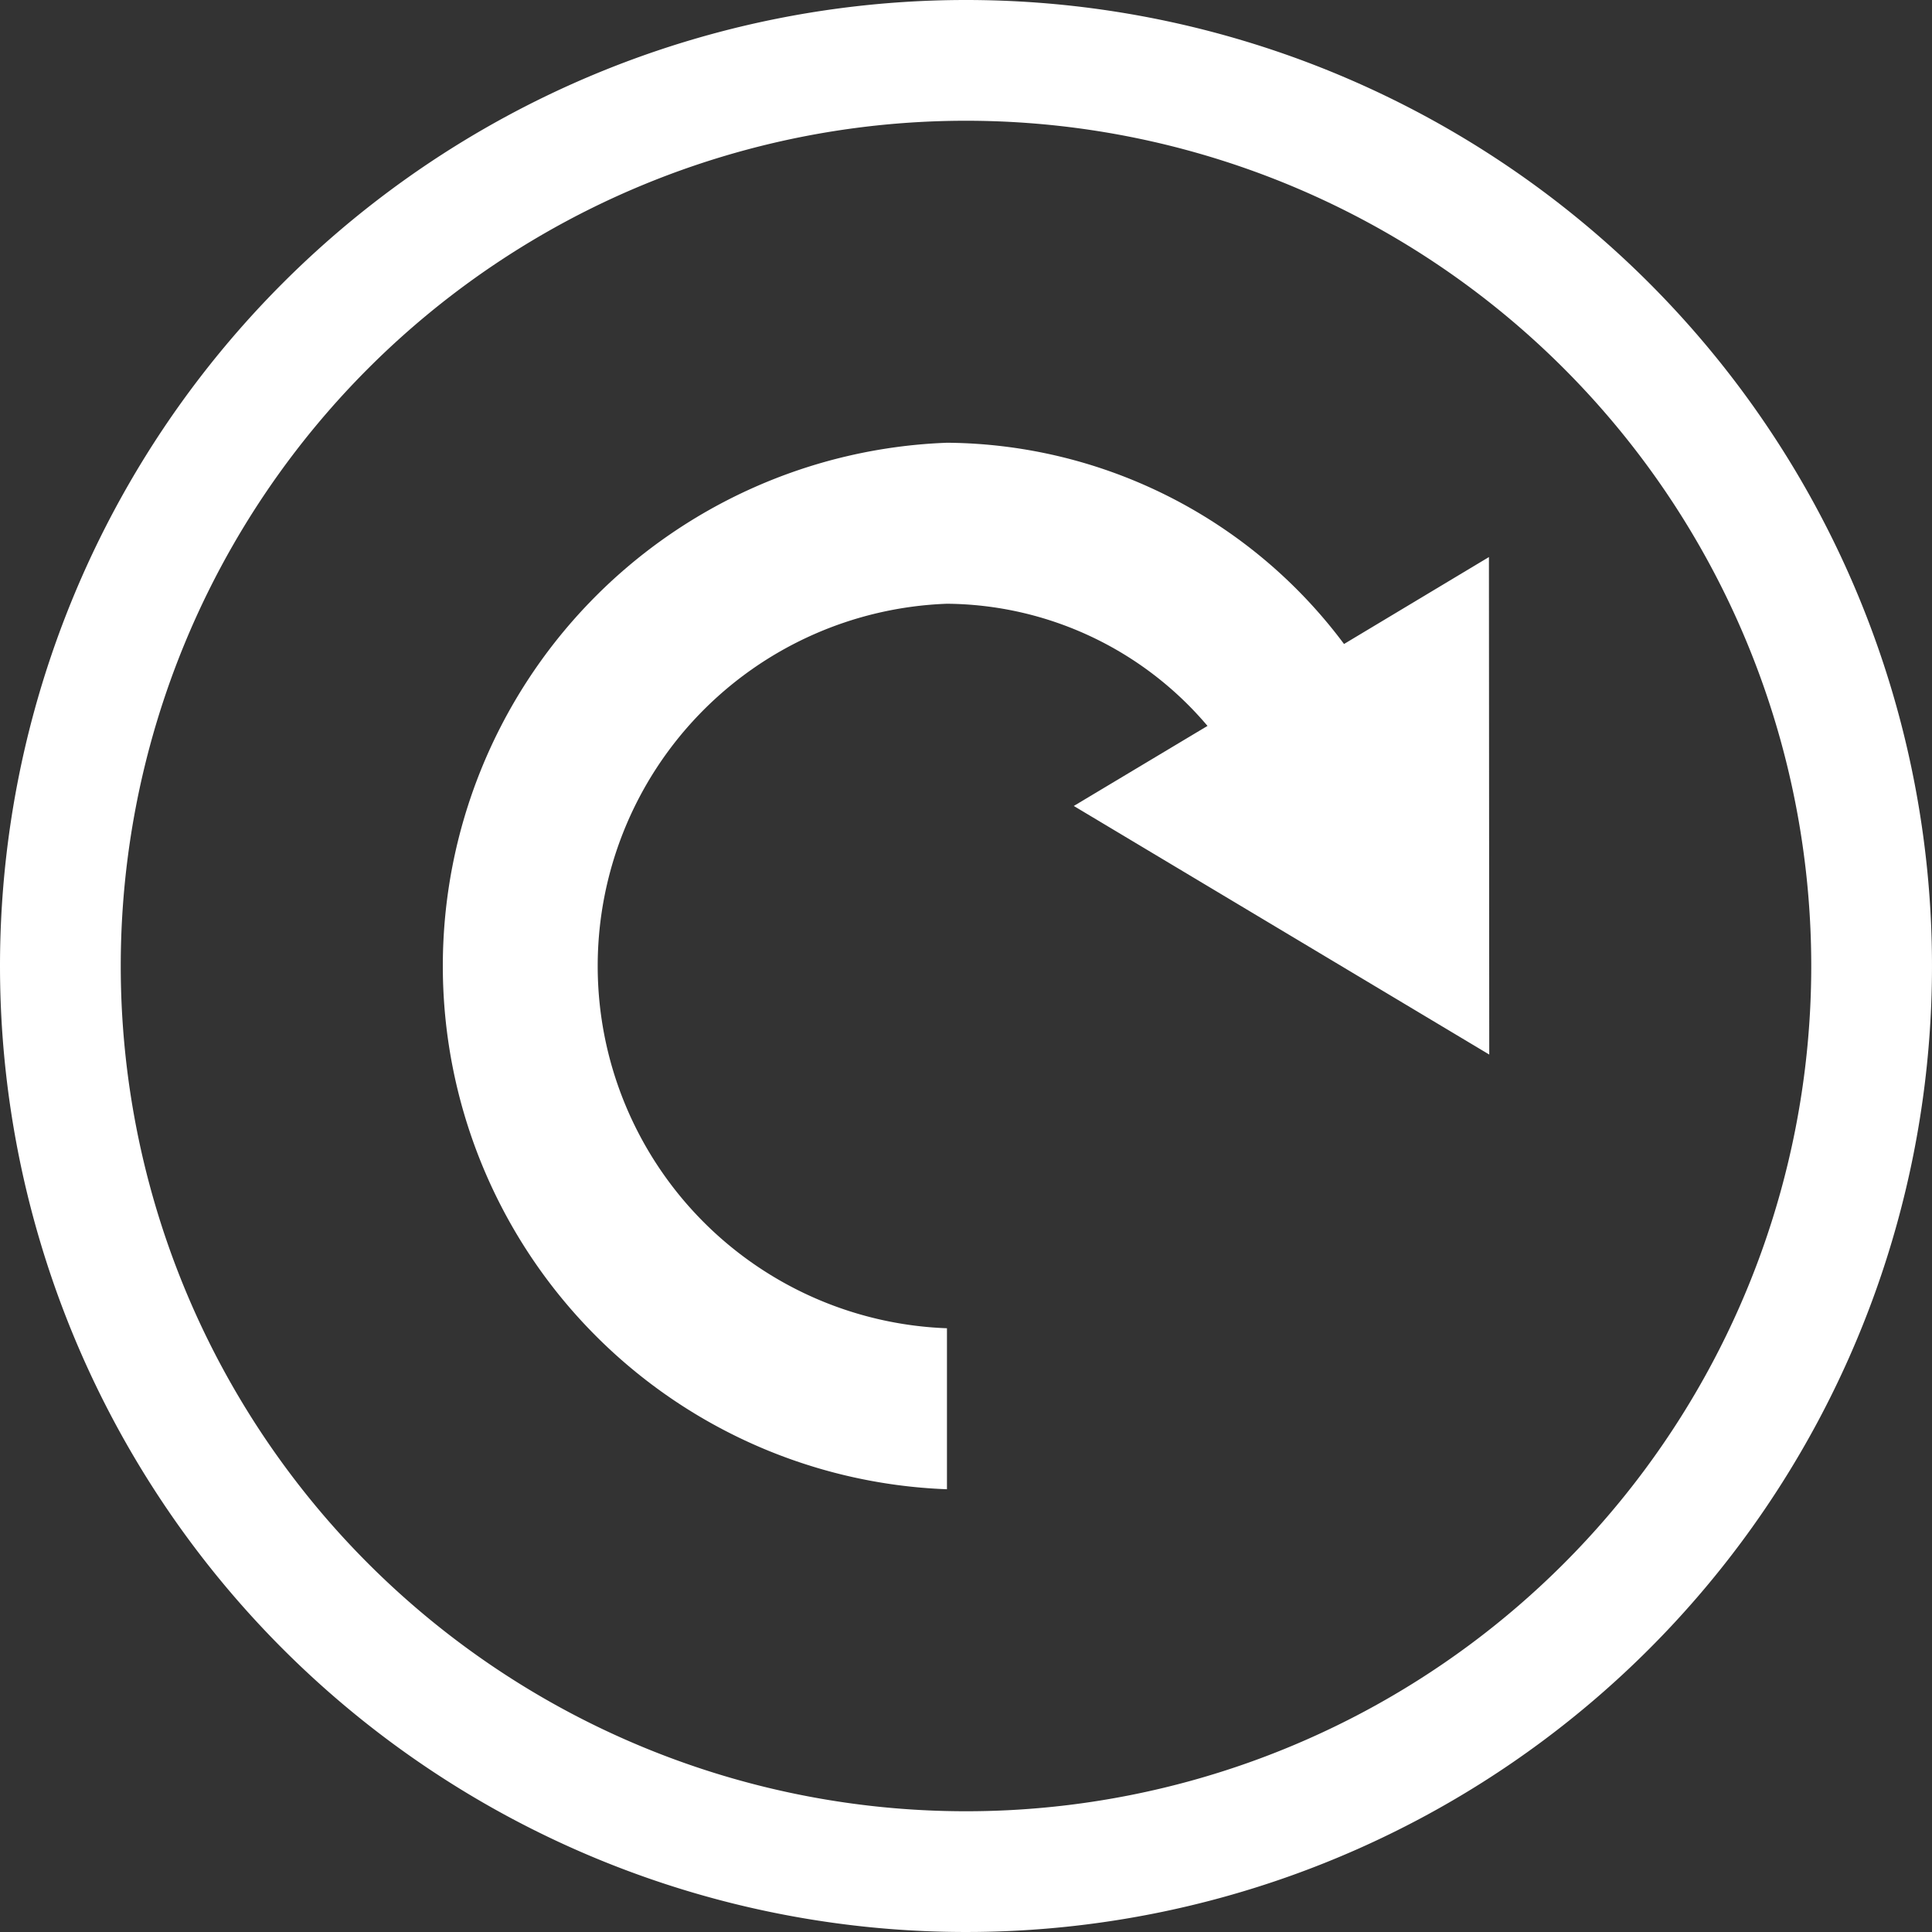 <svg id="circle-redo.svg" xmlns="http://www.w3.org/2000/svg" width="48" height="48" viewBox="0 0 48 48">
  <rect x="0" y="0" width="48" height="48" fill="#333333" stroke="none"/>
  <defs>
    <style>
      .cls-1 {
        fill: #fff;
        fill-rule: evenodd;
      }
    </style>
  </defs>
  <path id="icon" class="cls-1" d="M482,106a24,24,0,1,1-24,24A24,24,0,0,1,482,106Zm0,3a21,21,0,1,1-21,21A21,21,0,0,1,482,109Z" transform="translate(-458 -106)"/>
  <path id="arrow" class="cls-1" d="M481.527,117a12.411,12.411,0,0,1,9.865,5l3.6-2.16L495,132.2l-10.322-6.176L488,124.035A8.563,8.563,0,0,0,481.527,121a9.006,9.006,0,0,0,0,18v4A13.009,13.009,0,0,1,481.527,117Z" transform="translate(-458 -106)"/>
</svg>
